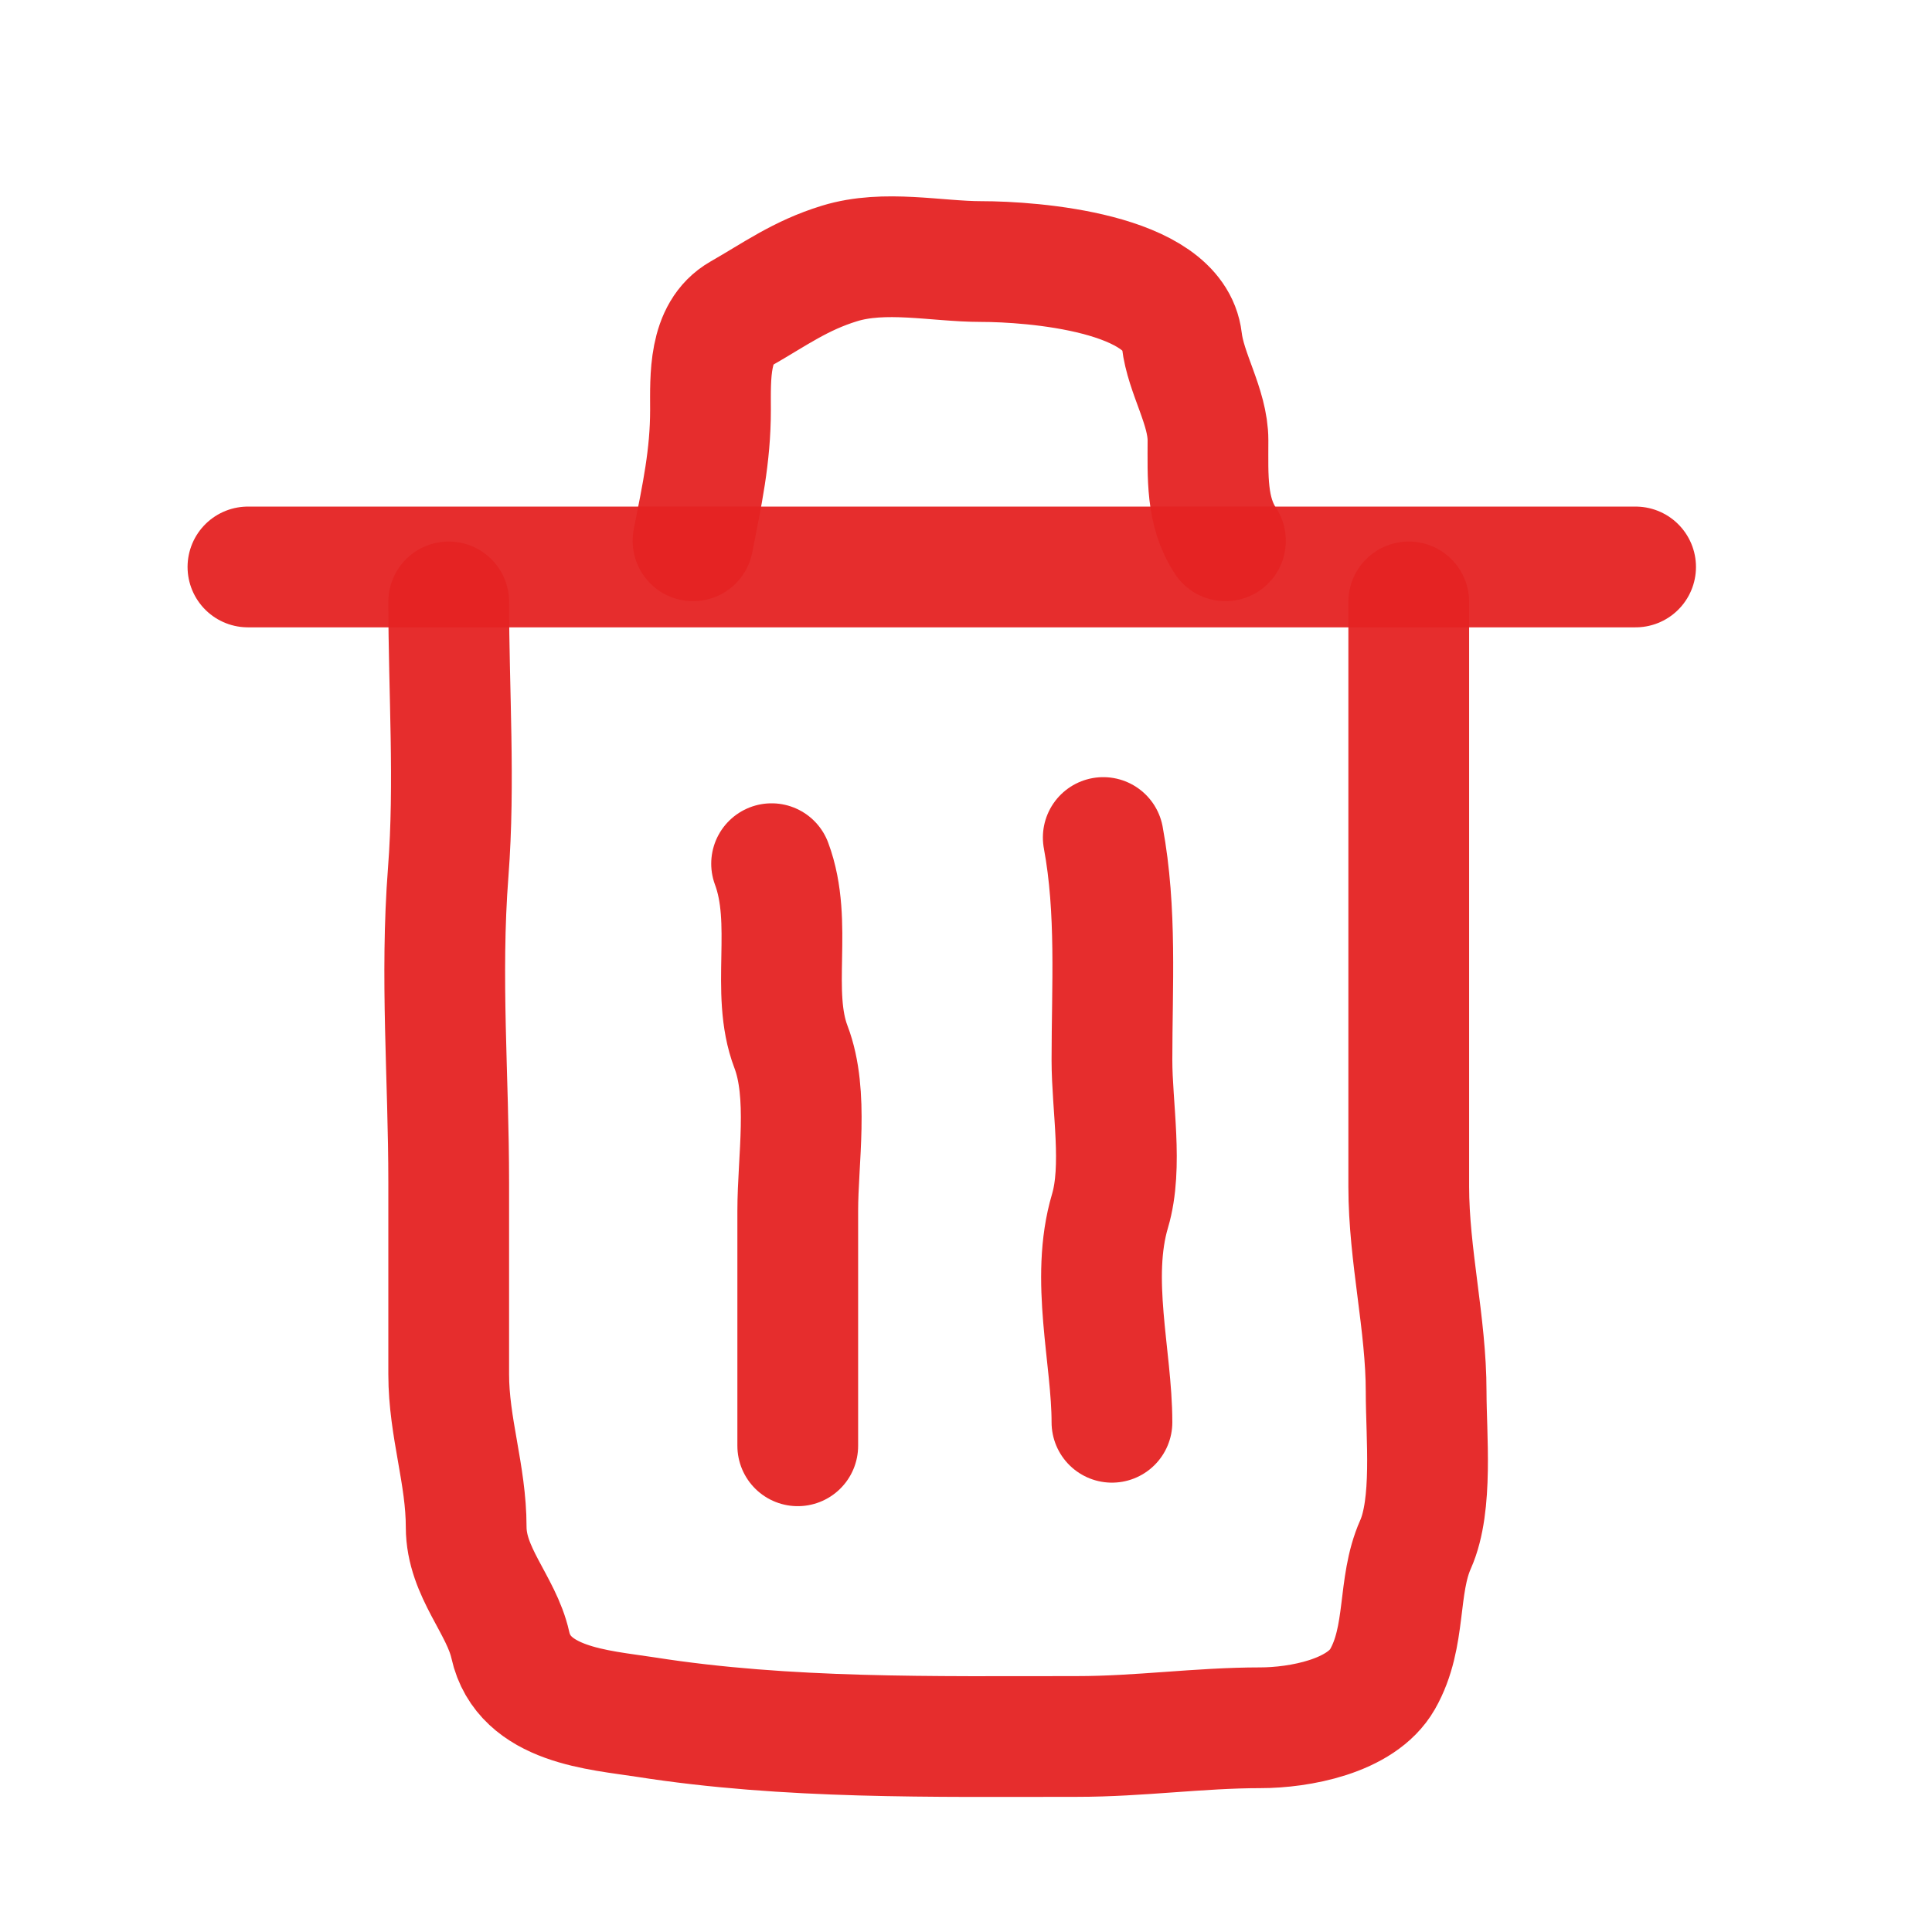 <svg width="24" height="24" viewBox="0 0 24 24" fill="none" xmlns="http://www.w3.org/2000/svg">
<path d="M5.574 7.477C5.574 8.582 5.653 9.729 5.568 10.832C5.467 12.144 5.574 13.382 5.574 14.693C5.574 15.486 5.574 16.279 5.574 17.072C5.574 17.732 5.791 18.318 5.791 18.969C5.791 19.53 6.228 19.936 6.339 20.433C6.506 21.188 7.442 21.24 8.019 21.33C9.776 21.606 11.592 21.571 13.38 21.571C14.156 21.571 14.9 21.463 15.656 21.463C16.136 21.463 16.909 21.324 17.174 20.86C17.477 20.33 17.354 19.703 17.584 19.186C17.804 18.692 17.716 17.837 17.716 17.289C17.716 16.446 17.5 15.595 17.5 14.741C17.5 13.93 17.5 13.119 17.5 12.308C17.5 10.697 17.5 9.087 17.5 7.477" stroke="#E52323" stroke-opacity="0.95" stroke-width="1.5" stroke-linecap="round" stroke-linejoin="round"/>
<path d="M3.08 7.043C8.826 7.043 14.572 7.043 20.318 7.043" stroke="#E52323" stroke-opacity="0.95" stroke-width="1.5" stroke-linecap="round" stroke-linejoin="round"/>
<path d="M8.609 6.718C8.721 6.147 8.826 5.67 8.826 5.092C8.826 4.688 8.798 4.129 9.2 3.899C9.629 3.654 9.94 3.423 10.428 3.273C10.99 3.1 11.634 3.249 12.187 3.249C12.831 3.249 14.582 3.383 14.681 4.225C14.729 4.64 15.006 5.053 15.006 5.471C15.006 5.913 14.981 6.355 15.223 6.718" stroke="#E52323" stroke-opacity="0.95" stroke-width="1.5" stroke-linecap="round" stroke-linejoin="round"/>
<path d="M9.585 10.729C9.861 11.47 9.564 12.318 9.826 13.006C10.05 13.595 9.91 14.406 9.91 15.042C9.91 15.954 9.91 18.688 9.91 17.777" stroke="#E52323" stroke-opacity="0.95" stroke-width="1.5" stroke-linecap="round" stroke-linejoin="round"/>
<path d="M13.705 10.404C13.874 11.312 13.813 12.249 13.813 13.169C13.813 13.748 13.952 14.492 13.789 15.042C13.538 15.888 13.813 16.86 13.813 17.668" stroke="#E52323" stroke-opacity="0.95" stroke-width="1.5" stroke-linecap="round" stroke-linejoin="round"/>
</svg>
